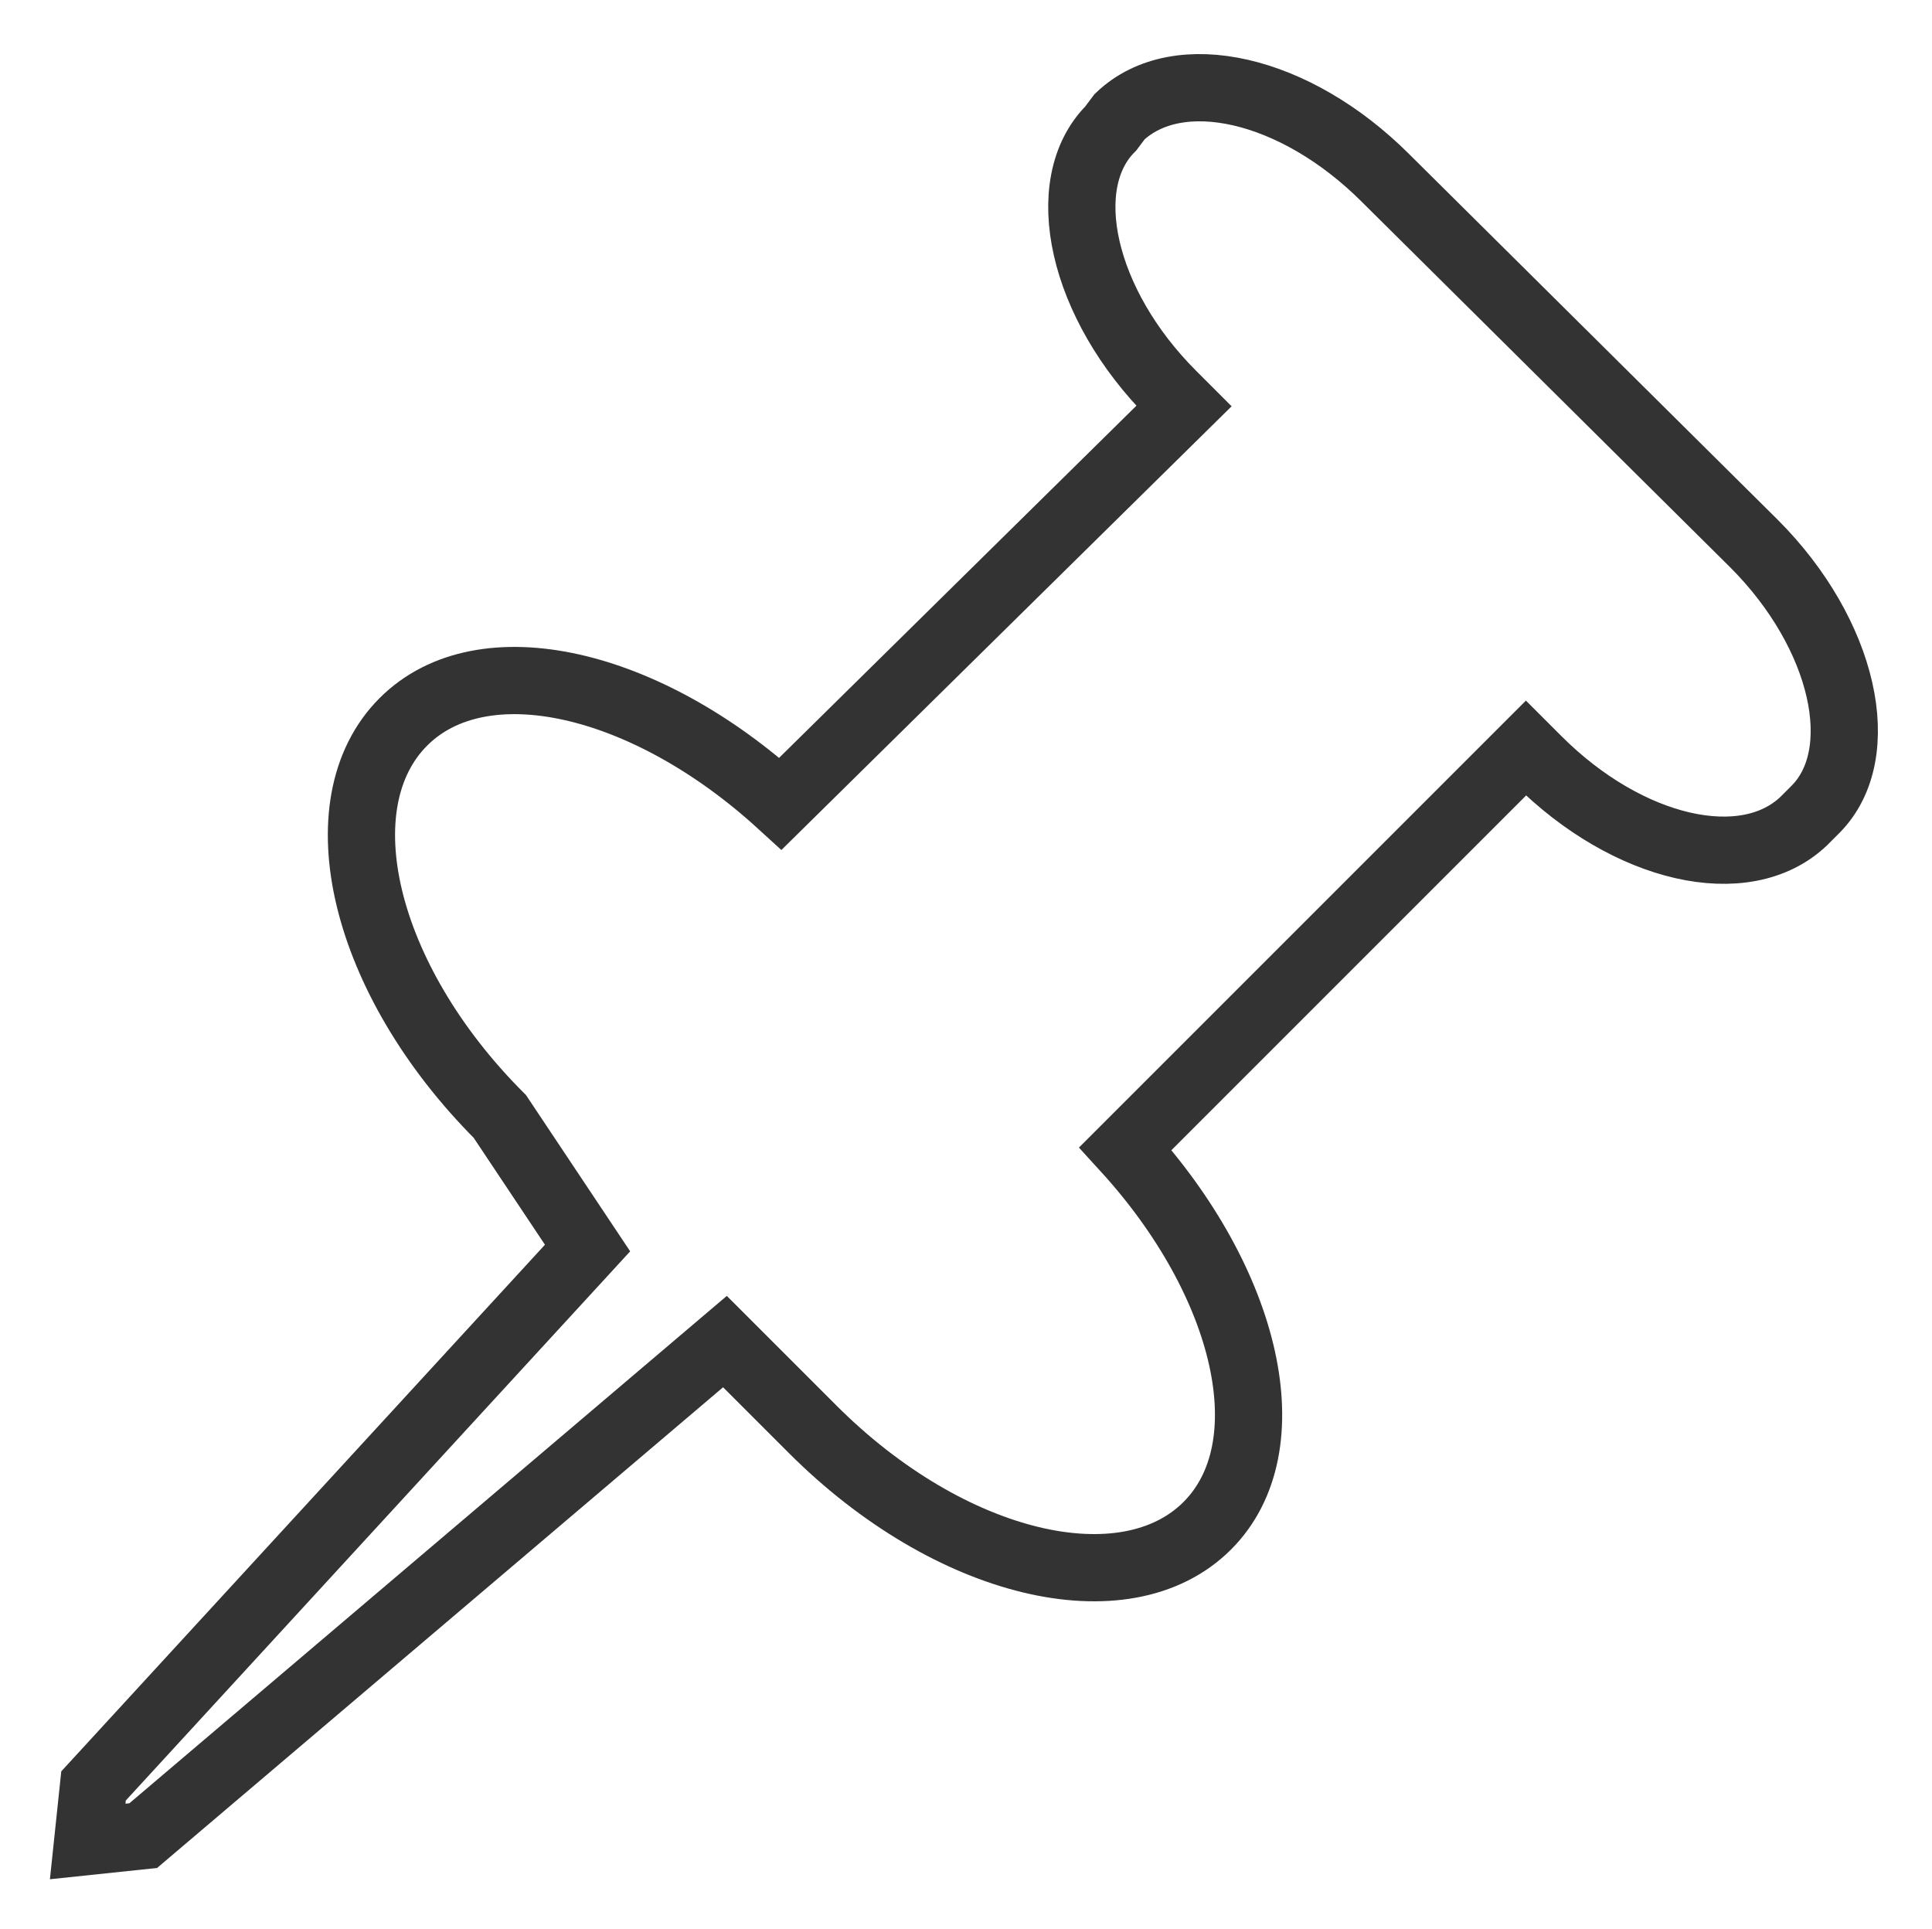 <?xml version="1.0" encoding="UTF-8" standalone="no"?>
<svg
   xmlns:dc="http://purl.org/dc/elements/1.1/"
   xmlns:cc="http://creativecommons.org/ns#"
   xmlns:rdf="http://www.w3.org/1999/02/22-rdf-syntax-ns#"
   xmlns:svg="http://www.w3.org/2000/svg"
   xmlns="http://www.w3.org/2000/svg"
   height="65.992"
   width="66.092"
   xml:space="preserve"
   viewBox="0 0 66.092 65.992"
   y="0px"
   x="0px"
   id="Layer_1"
   version="1.1"><defs
     id="defs9" /><style
     id="style2"
     type="text/css">
	.st0{fill:#333333;}
</style><g
     transform="translate(-15,-15.008)"
     id="XMLID_2_"><path
       style="fill:none;stroke:#333333;stroke-opacity:1;fill-opacity:1;stroke-width:2.3;stroke-miterlimit:4;stroke-dasharray:none"
       d="M 62.4,21.1 C 59.3,18 55.3,17.1 53.3,19 L 53,19.4 c -1.9,1.9 -1,6 2.1,9.1 l 0.4,0.4 -13.8,13.6 C 37.1,38.3 31.5,37 28.8,39.7 26,42.5 27.4,48.5 32.1,53.2 l 3,4.5 -16.9,18.4 -0.2,1.9 1.9,-0.2 19.9,-16.9 3,3 c 4.7,4.7 10.7,6.1 13.5,3.3 2.7,-2.7 1.4,-8.3 -2.8,-12.9 L 67.2,40.6 67.6,41 c 3.1,3.1 7.1,4 9.1,2.1 l 0.4,-0.4 c 1.9,-1.9 1,-6 -2.1,-9.1 z"
       class="st0"
       id="XMLID_4_" /></g></svg>